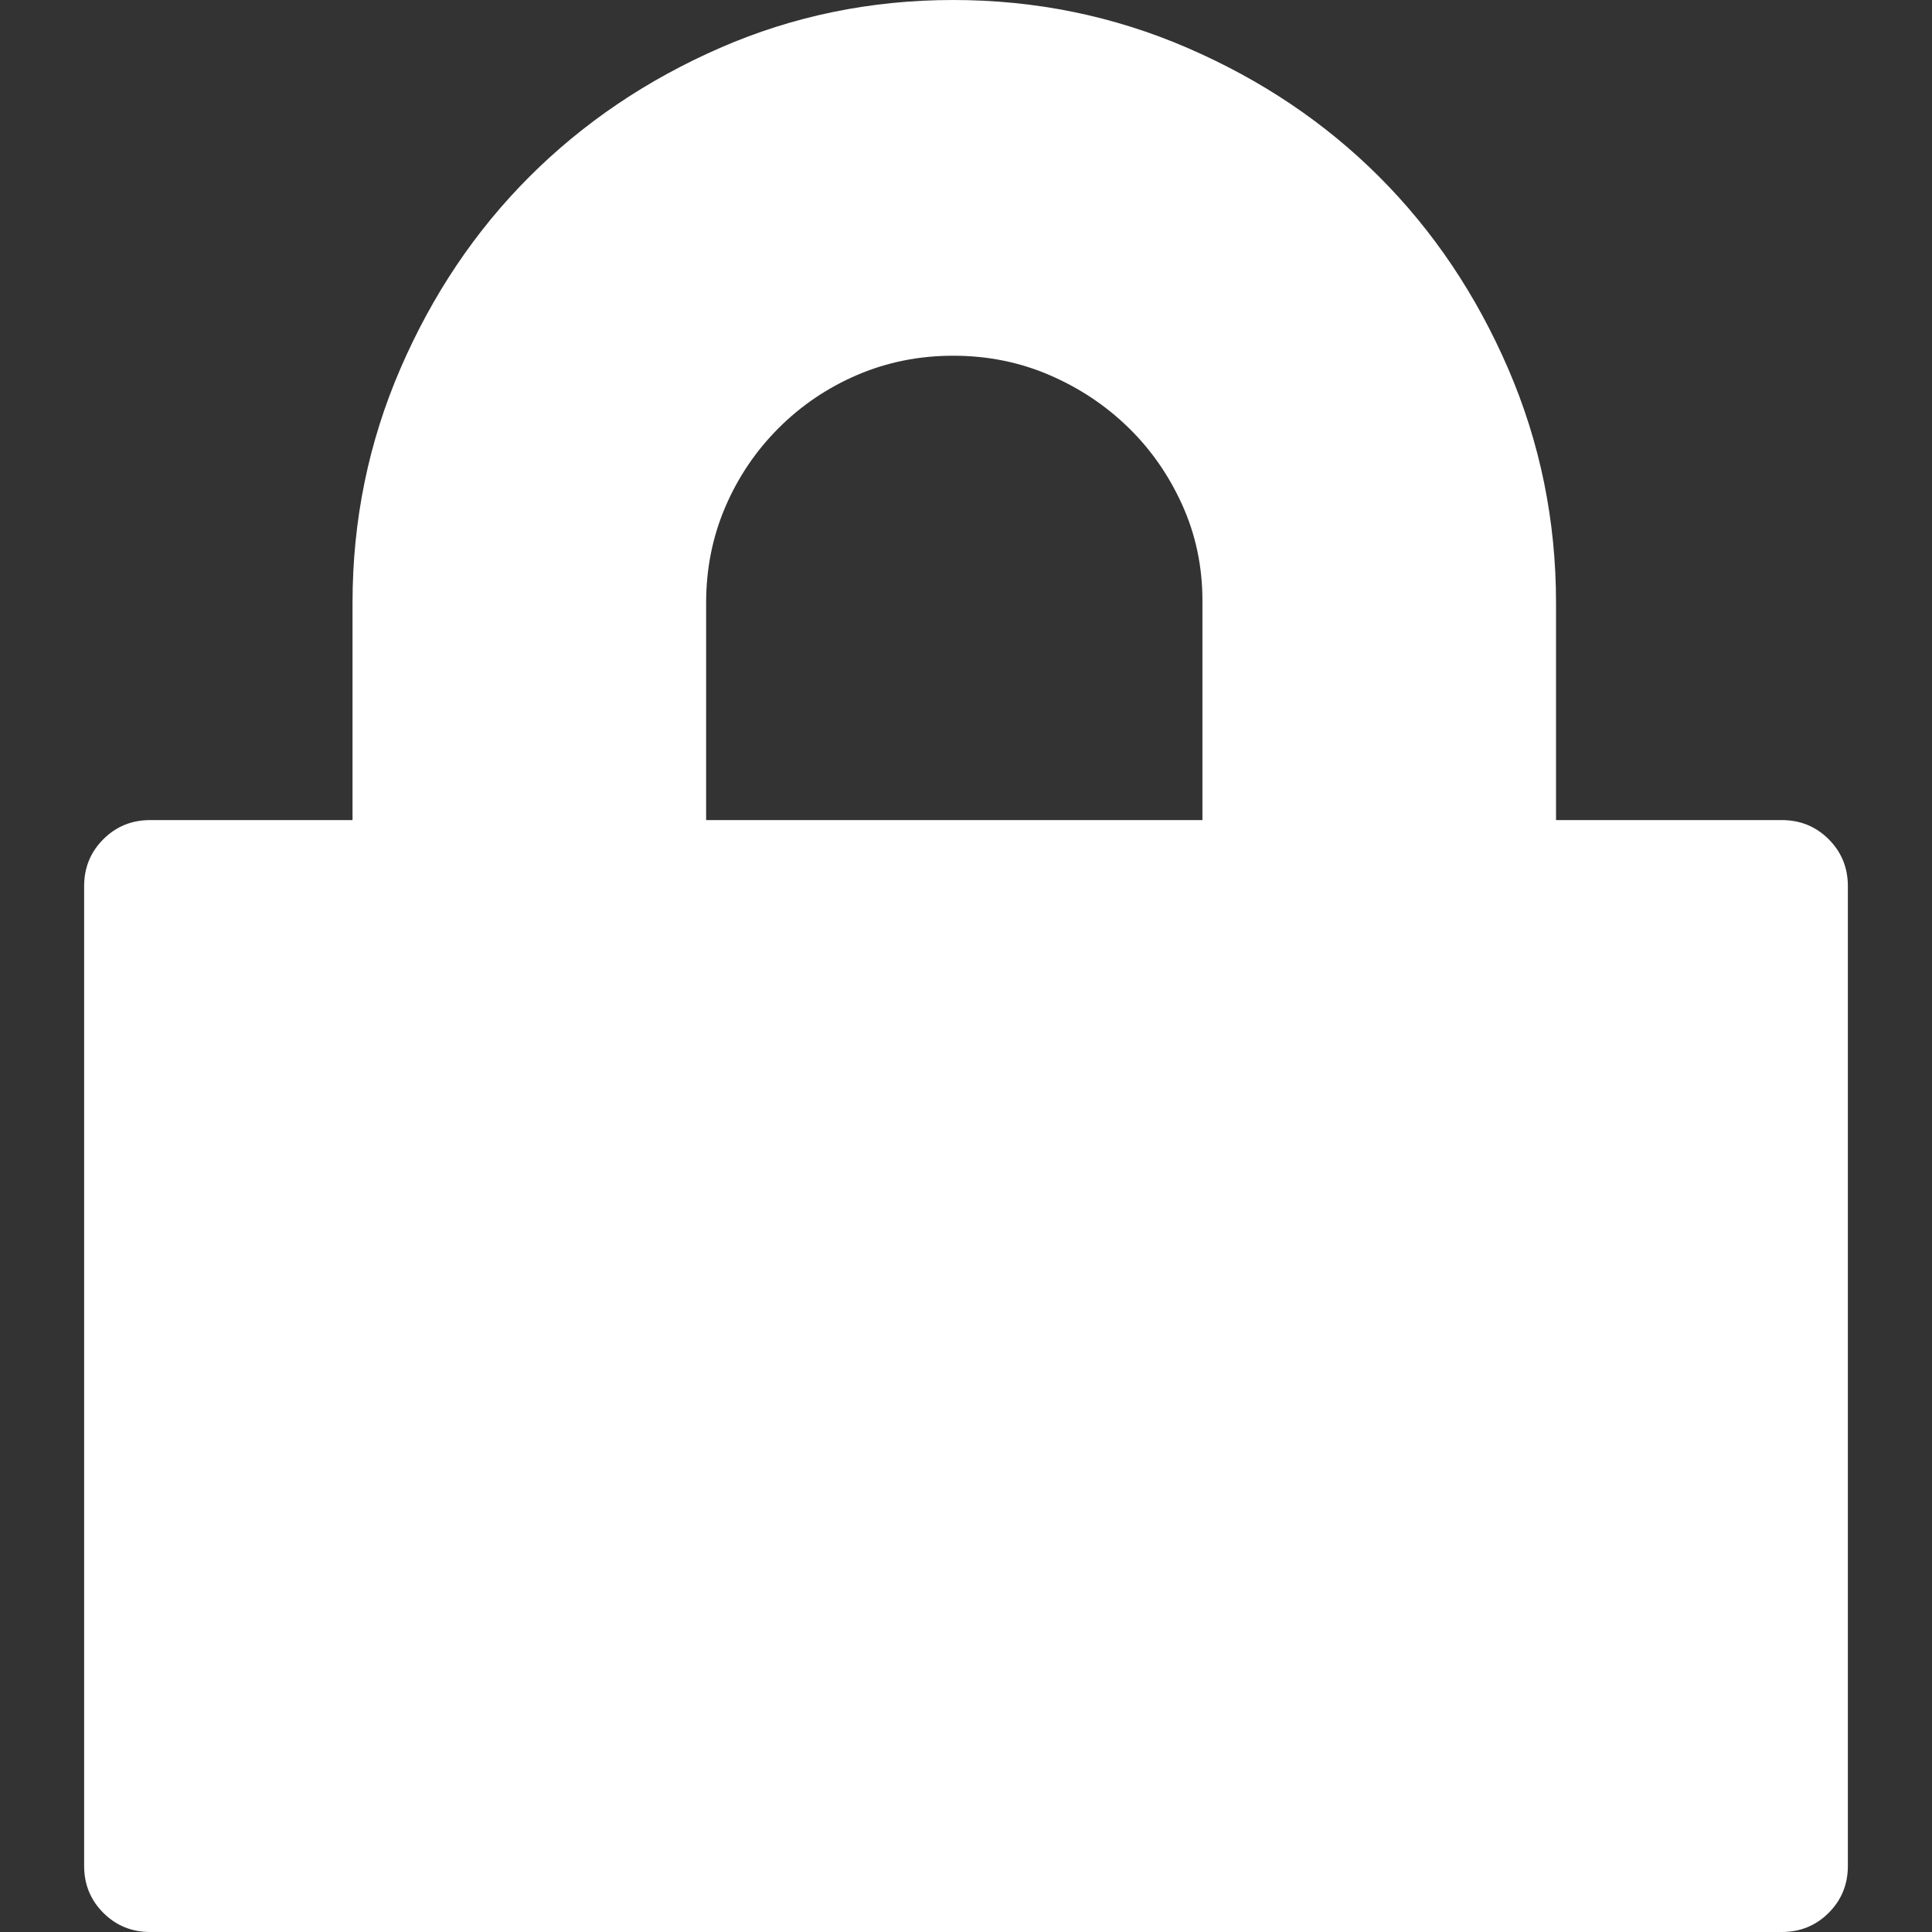<?xml version="1.0" encoding="iso-8859-1"?>
<!-- Generator: Adobe Illustrator 18.1.1, SVG Export Plug-In . SVG Version: 6.00 Build 0)  -->
<svg version="1.1" id="Capa_1" xmlns="http://www.w3.org/2000/svg" xmlns:xlink="http://www.w3.org/1999/xlink" x="0px" y="0px"
	 viewBox="0 0 555.085 555.085" style="enable-background:new 0 0 555.085 555.085;" xml:space="preserve">
<rect x="0" y="0" width="555.085" height="555.085" fill="#333333" stroke="none"/>
<g>
	<g>
		<path style="fill:#ffffff;" d="M202.878,235.62h142.596v-62.424v-0.612c0-9.792-1.938-18.972-5.812-27.54
			s-9.078-16.014-15.606-22.338c-6.525-6.324-14.074-11.322-22.644-14.994s-17.748-5.508-27.54-5.508s-18.972,1.836-27.54,5.508
			s-16.116,8.772-22.644,15.3s-11.628,14.076-15.3,22.644s-5.508,17.748-5.508,27.54L202.878,235.62L202.878,235.62z
			 M511.939,235.62c5.304,0,9.791,1.836,13.464,5.508c3.672,3.672,5.508,8.16,5.508,13.464v281.521
			c0,5.304-1.836,9.792-5.508,13.464c-3.673,3.672-8.16,5.508-13.464,5.508H43.146c-5.304,0-9.792-1.836-13.464-5.508
			s-5.508-8.16-5.508-13.464V254.591c0-5.304,1.836-9.792,5.508-13.464s8.16-5.508,13.464-5.508h26.928h31.212v-62.423
			c0-23.664,4.59-46.104,13.77-67.32s21.522-39.576,37.026-55.08s33.762-27.846,54.774-37.026S250.206,0,273.87,0
			s46.104,4.59,67.32,13.77s39.573,21.522,55.077,37.026c15.507,15.504,27.849,33.864,37.026,55.08s13.771,43.656,13.771,67.32
			v0.612v61.812h37.941L511.939,235.62L511.939,235.62z"/>
	</g>
</g>
<g>
</g>
<g>
</g>
<g>
</g>
<g>
</g>
<g>
</g>
<g>
</g>
<g>
</g>
<g>
</g>
<g>
</g>
<g>
</g>
<g>
</g>
<g>
</g>
<g>
</g>
<g>
</g>
<g>
</g>
</svg>
